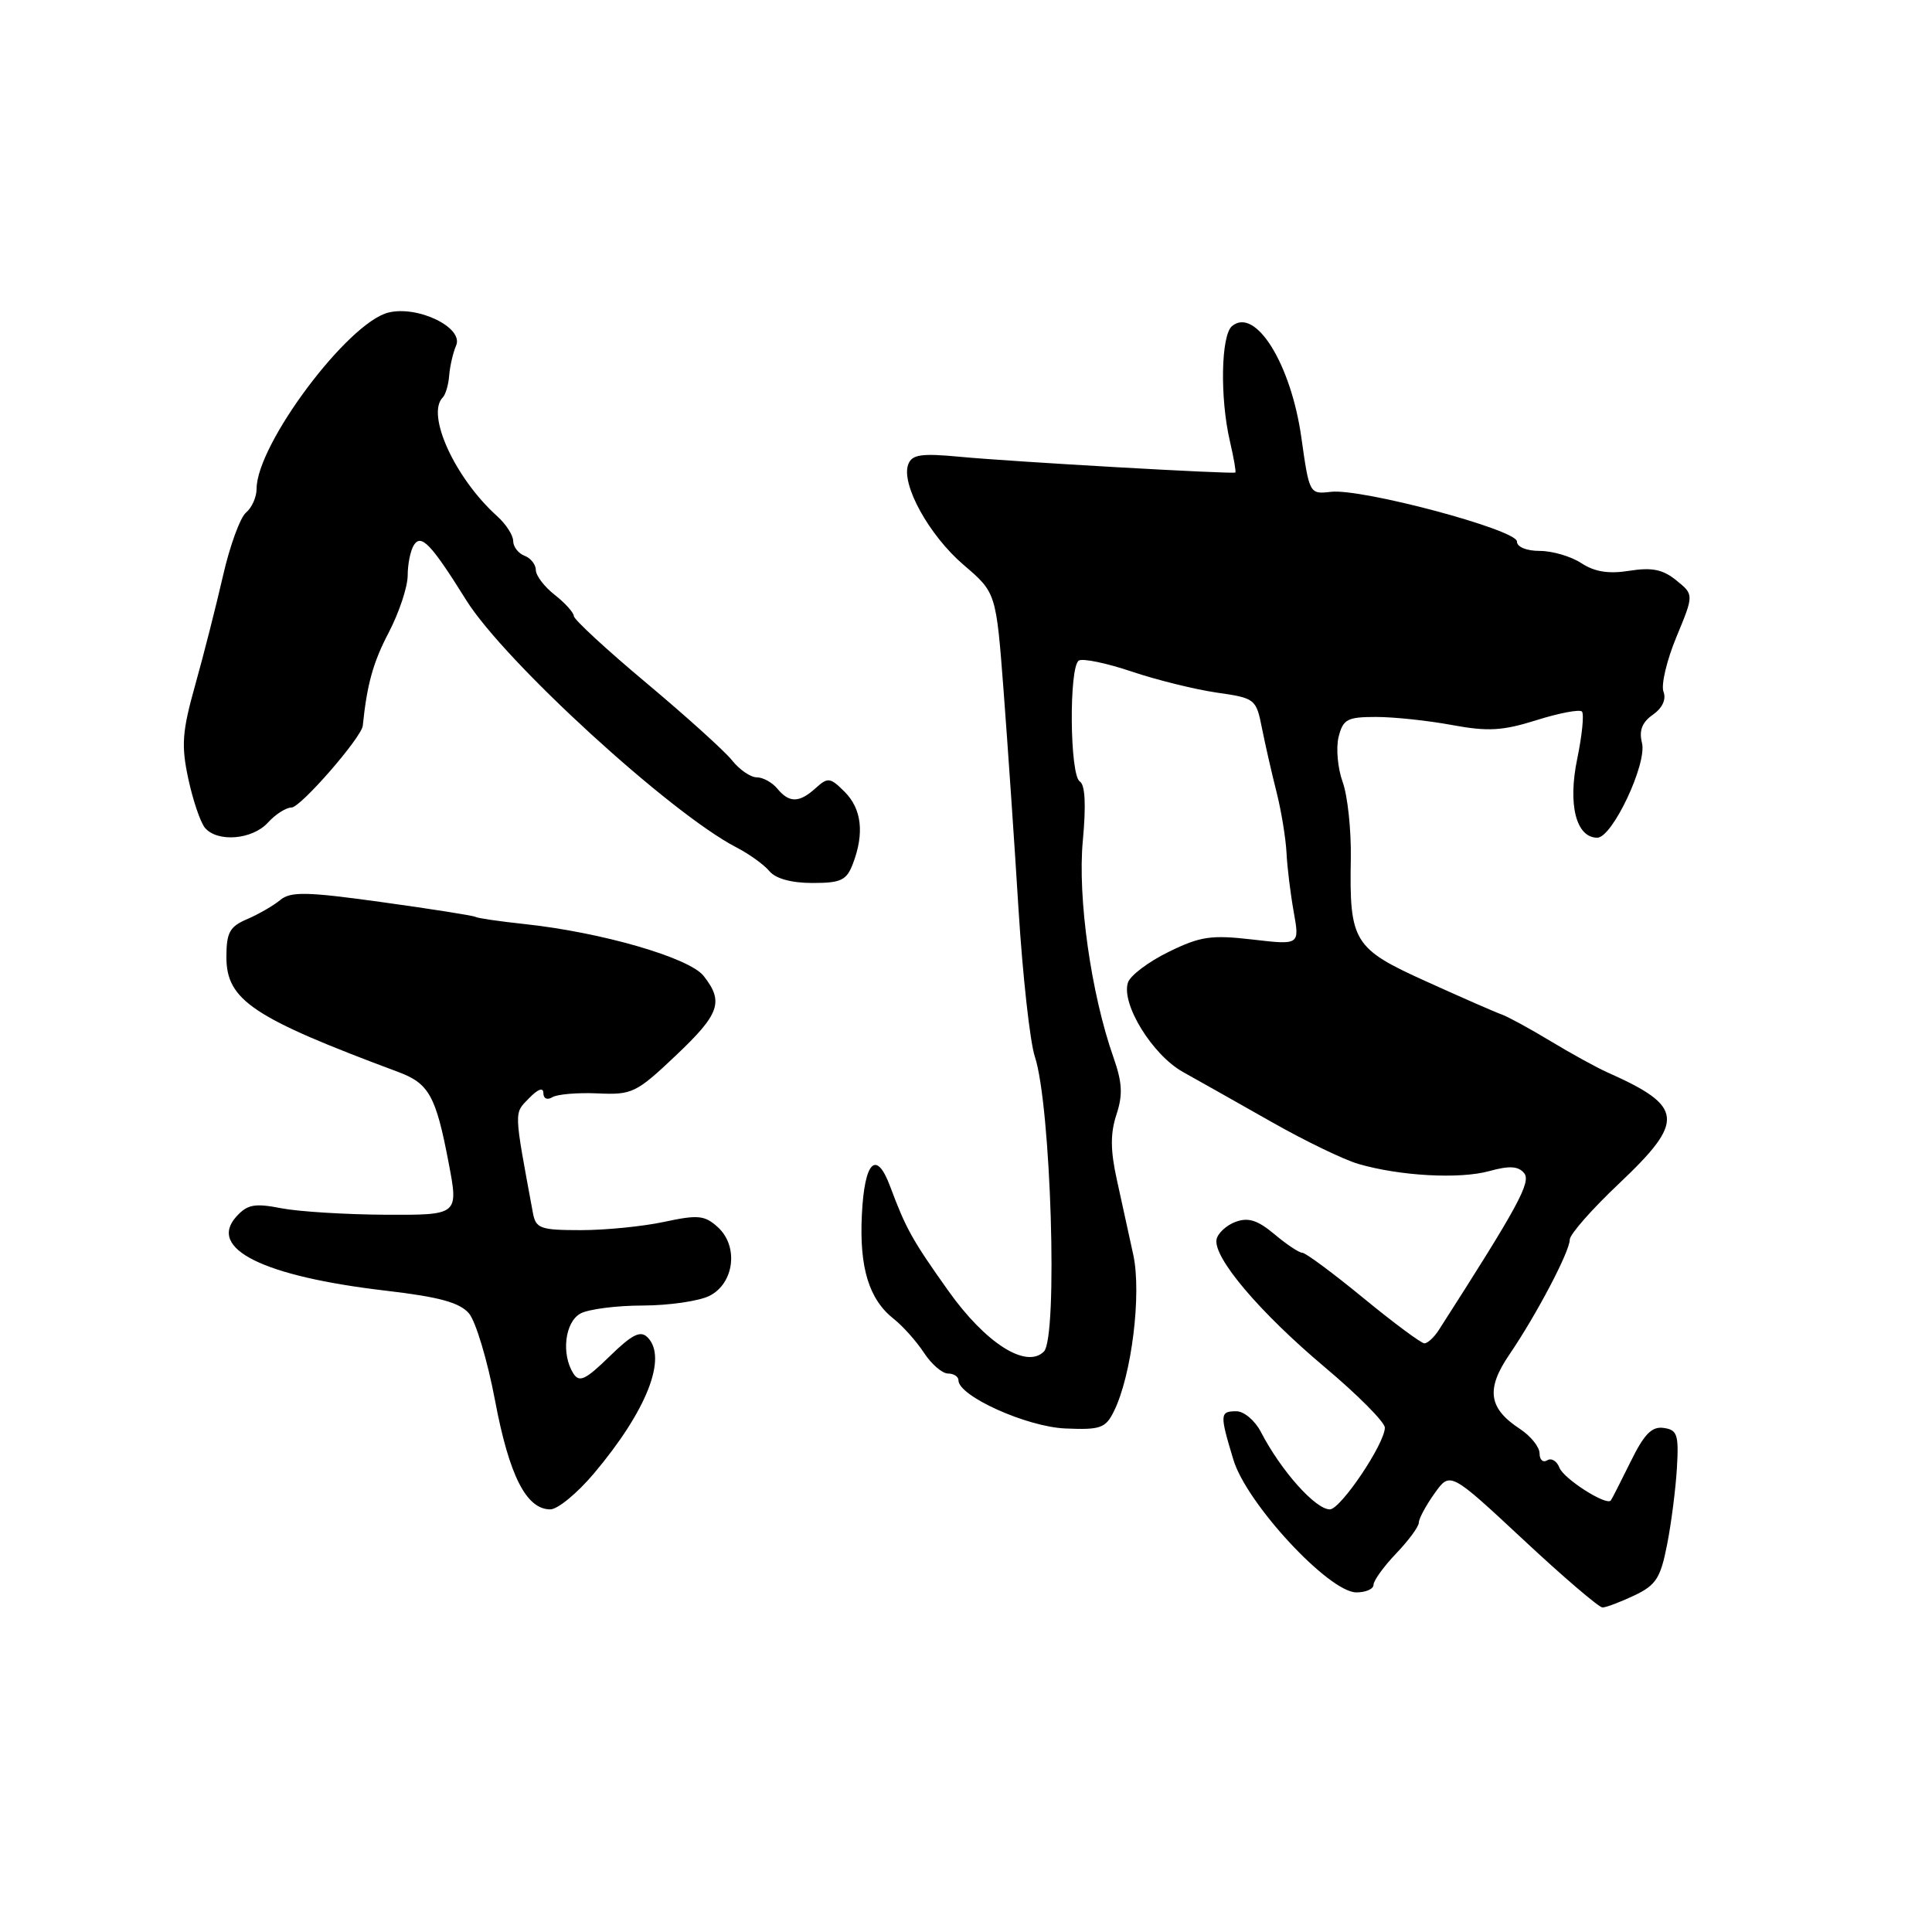 <?xml version="1.0" encoding="UTF-8" standalone="no"?>
<!DOCTYPE svg PUBLIC "-//W3C//DTD SVG 1.1//EN" "http://www.w3.org/Graphics/SVG/1.1/DTD/svg11.dtd" >
<svg xmlns="http://www.w3.org/2000/svg" xmlns:xlink="http://www.w3.org/1999/xlink" version="1.1" viewBox="0 0 256 256">
 <g >
 <path fill="currentColor"
d=" M 216.55 211.41 C 219.43 210.04 220.03 209.11 220.90 204.66 C 221.46 201.82 222.04 197.25 222.20 194.50 C 222.46 190.11 222.25 189.46 220.45 189.21 C 218.87 188.98 217.86 190.02 216.05 193.71 C 214.75 196.34 213.58 198.65 213.44 198.82 C 212.86 199.56 207.19 195.95 206.63 194.47 C 206.29 193.59 205.56 193.15 205.01 193.50 C 204.45 193.84 204.00 193.43 204.00 192.58 C 204.00 191.74 202.83 190.28 201.40 189.34 C 197.23 186.61 196.87 184.08 199.99 179.50 C 203.60 174.20 208.00 165.83 208.00 164.26 C 208.00 163.56 210.95 160.21 214.55 156.81 C 223.33 148.50 223.13 146.61 213.00 142.10 C 211.62 141.49 208.25 139.64 205.50 137.98 C 202.75 136.32 199.82 134.72 199.00 134.43 C 198.17 134.14 193.69 132.18 189.04 130.07 C 179.33 125.69 178.79 124.82 178.99 113.72 C 179.05 109.99 178.57 105.45 177.91 103.62 C 177.25 101.80 177.01 99.11 177.37 97.65 C 177.96 95.30 178.52 95.00 182.34 95.00 C 184.70 95.00 189.23 95.48 192.40 96.07 C 197.18 96.95 199.10 96.84 203.61 95.42 C 206.60 94.48 209.30 93.97 209.61 94.28 C 209.92 94.59 209.64 97.41 208.99 100.55 C 207.73 106.62 208.84 111.00 211.65 111.00 C 213.64 111.00 218.27 101.19 217.57 98.44 C 217.16 96.80 217.58 95.70 219.02 94.70 C 220.28 93.81 220.81 92.67 220.42 91.65 C 220.08 90.76 220.85 87.50 222.13 84.41 C 224.46 78.79 224.46 78.79 222.12 76.90 C 220.34 75.45 218.88 75.16 215.91 75.63 C 213.17 76.07 211.31 75.78 209.55 74.63 C 208.19 73.73 205.70 73.00 204.04 73.00 C 202.27 73.00 201.00 72.48 201.00 71.75 C 201.00 70.19 180.39 64.69 176.35 65.17 C 173.52 65.50 173.49 65.45 172.44 58.00 C 171.07 48.22 166.35 40.63 163.25 43.21 C 161.79 44.42 161.63 52.71 162.97 58.47 C 163.48 60.66 163.80 62.52 163.69 62.61 C 163.40 62.85 134.39 61.20 127.23 60.53 C 122.07 60.04 120.85 60.22 120.35 61.52 C 119.35 64.13 123.09 70.92 127.68 74.85 C 131.99 78.53 131.99 78.53 132.98 91.51 C 133.52 98.66 134.42 111.70 134.96 120.50 C 135.51 129.30 136.48 138.07 137.12 140.00 C 139.26 146.46 140.20 177.20 138.32 179.09 C 135.98 181.42 130.58 177.98 125.63 171.00 C 120.87 164.30 120.05 162.83 117.95 157.21 C 116.11 152.28 114.54 153.87 114.20 161.00 C 113.86 168.01 115.15 172.19 118.45 174.78 C 119.65 175.73 121.44 177.74 122.43 179.25 C 123.42 180.76 124.85 182.00 125.62 182.00 C 126.38 182.00 127.00 182.41 127.00 182.90 C 127.00 184.99 136.04 189.06 141.16 189.28 C 145.82 189.48 146.50 189.24 147.60 187.00 C 149.95 182.27 151.28 171.45 150.17 166.29 C 149.59 163.65 148.61 159.15 147.98 156.28 C 147.13 152.43 147.12 150.17 147.93 147.70 C 148.80 145.08 148.71 143.44 147.54 140.11 C 144.58 131.71 142.77 118.95 143.48 111.40 C 143.92 106.65 143.79 103.99 143.08 103.55 C 141.74 102.72 141.63 88.35 142.95 87.53 C 143.47 87.21 146.62 87.86 149.94 88.98 C 153.26 90.10 158.33 91.35 161.20 91.77 C 166.32 92.50 166.45 92.60 167.22 96.51 C 167.66 98.70 168.53 102.53 169.16 105.00 C 169.78 107.47 170.37 111.08 170.47 113.00 C 170.56 114.92 171.00 118.46 171.43 120.86 C 172.21 125.22 172.21 125.22 165.95 124.49 C 160.49 123.86 159.05 124.07 154.85 126.13 C 152.19 127.43 149.76 129.26 149.46 130.19 C 148.53 133.02 152.70 139.79 156.76 142.05 C 158.82 143.20 164.10 146.17 168.50 148.67 C 172.90 151.17 178.07 153.67 180.00 154.23 C 185.50 155.83 193.39 156.26 197.32 155.18 C 199.99 154.44 201.18 154.51 201.95 155.44 C 202.92 156.61 201.19 159.80 190.64 176.25 C 190.02 177.21 189.17 178.00 188.74 178.00 C 188.32 178.00 184.68 175.30 180.66 172.00 C 176.64 168.70 173.00 166.00 172.57 166.00 C 172.14 166.00 170.47 164.89 168.87 163.54 C 166.65 161.68 165.41 161.28 163.72 161.90 C 162.50 162.36 161.37 163.40 161.20 164.22 C 160.73 166.61 166.90 173.89 175.53 181.15 C 179.91 184.83 183.50 188.45 183.50 189.17 C 183.49 191.30 177.64 200.00 176.21 200.00 C 174.30 200.00 169.72 194.86 167.08 189.75 C 166.30 188.24 164.84 187.00 163.83 187.00 C 161.63 187.00 161.60 187.37 163.43 193.42 C 165.17 199.22 176.10 211.00 179.73 211.00 C 180.98 211.00 182.00 210.55 182.00 209.99 C 182.00 209.44 183.35 207.57 185.00 205.84 C 186.65 204.12 188.00 202.28 188.00 201.76 C 188.00 201.24 188.93 199.50 190.08 197.89 C 192.15 194.98 192.15 194.98 201.82 203.99 C 207.13 208.95 211.87 213.00 212.34 213.00 C 212.81 213.00 214.70 212.28 216.55 211.41 Z  M 78.70 195.24 C 85.70 186.93 88.48 179.88 85.80 177.20 C 84.86 176.26 83.75 176.82 80.76 179.74 C 77.58 182.84 76.76 183.23 75.97 181.99 C 74.34 179.41 74.86 175.15 76.93 174.04 C 78.00 173.47 81.71 172.99 85.18 172.99 C 88.66 172.98 92.62 172.40 94.00 171.71 C 97.30 170.05 97.90 165.13 95.11 162.60 C 93.38 161.03 92.49 160.94 88.02 161.90 C 85.20 162.51 80.23 163.00 76.97 163.00 C 71.61 163.00 71.00 162.78 70.62 160.75 C 68.06 146.92 68.09 147.59 70.09 145.53 C 71.28 144.30 72.00 144.04 72.00 144.84 C 72.00 145.57 72.51 145.80 73.18 145.39 C 73.83 144.99 76.53 144.76 79.19 144.88 C 83.75 145.09 84.31 144.82 89.51 139.90 C 95.38 134.35 95.94 132.75 93.23 129.31 C 91.31 126.89 79.69 123.53 69.49 122.44 C 66.19 122.09 63.27 121.66 62.99 121.49 C 62.71 121.32 57.14 120.44 50.62 119.54 C 40.62 118.15 38.51 118.11 37.13 119.26 C 36.24 120.00 34.26 121.14 32.75 121.79 C 30.43 122.78 30.00 123.56 30.00 126.82 C 30.00 132.53 33.49 134.86 52.79 142.05 C 56.84 143.56 57.76 145.22 59.44 154.04 C 60.77 161.00 60.77 161.00 51.13 160.96 C 45.84 160.93 39.60 160.55 37.28 160.10 C 33.74 159.41 32.78 159.59 31.32 161.20 C 27.47 165.46 34.88 169.13 51.19 171.03 C 58.20 171.85 60.90 172.59 62.14 174.03 C 63.04 175.09 64.60 180.29 65.60 185.60 C 67.47 195.52 69.74 200.00 72.92 200.00 C 73.89 200.00 76.49 197.86 78.70 195.24 Z  M 113.02 114.43 C 114.55 110.41 114.18 107.18 111.92 104.92 C 110.01 103.01 109.69 102.97 108.09 104.42 C 105.91 106.40 104.59 106.42 103.00 104.50 C 102.32 103.67 101.09 103.00 100.27 103.00 C 99.46 103.00 97.98 101.99 97.00 100.75 C 96.01 99.51 90.90 94.90 85.65 90.50 C 80.39 86.10 76.07 82.11 76.04 81.64 C 76.02 81.17 74.88 79.90 73.50 78.82 C 72.12 77.74 71.00 76.26 71.00 75.53 C 71.00 74.81 70.33 73.95 69.50 73.64 C 68.67 73.32 68.00 72.44 68.00 71.69 C 68.00 70.93 67.05 69.45 65.88 68.40 C 60.29 63.37 56.42 54.92 58.67 52.66 C 59.04 52.29 59.43 50.98 59.52 49.74 C 59.62 48.51 60.03 46.73 60.44 45.78 C 61.47 43.41 55.35 40.44 51.45 41.42 C 46.06 42.78 34.00 58.90 34.00 64.77 C 34.00 65.86 33.37 67.28 32.60 67.92 C 31.83 68.56 30.45 72.33 29.55 76.29 C 28.64 80.26 26.99 86.76 25.87 90.75 C 24.13 96.95 24.00 98.76 24.95 103.19 C 25.56 106.03 26.55 108.96 27.15 109.68 C 28.79 111.65 33.44 111.27 35.50 109.00 C 36.50 107.90 37.90 107.00 38.63 107.00 C 39.83 107.00 47.91 97.72 48.07 96.16 C 48.63 90.67 49.44 87.75 51.52 83.79 C 52.88 81.17 54.01 77.79 54.02 76.27 C 54.02 74.75 54.39 72.93 54.84 72.23 C 55.81 70.69 57.13 72.08 61.78 79.53 C 66.86 87.66 88.83 107.76 97.57 112.28 C 99.26 113.15 101.23 114.57 101.95 115.43 C 102.76 116.42 104.87 117.00 107.65 117.00 C 111.45 117.00 112.18 116.65 113.02 114.43 Z "/>
</g>
</svg>
